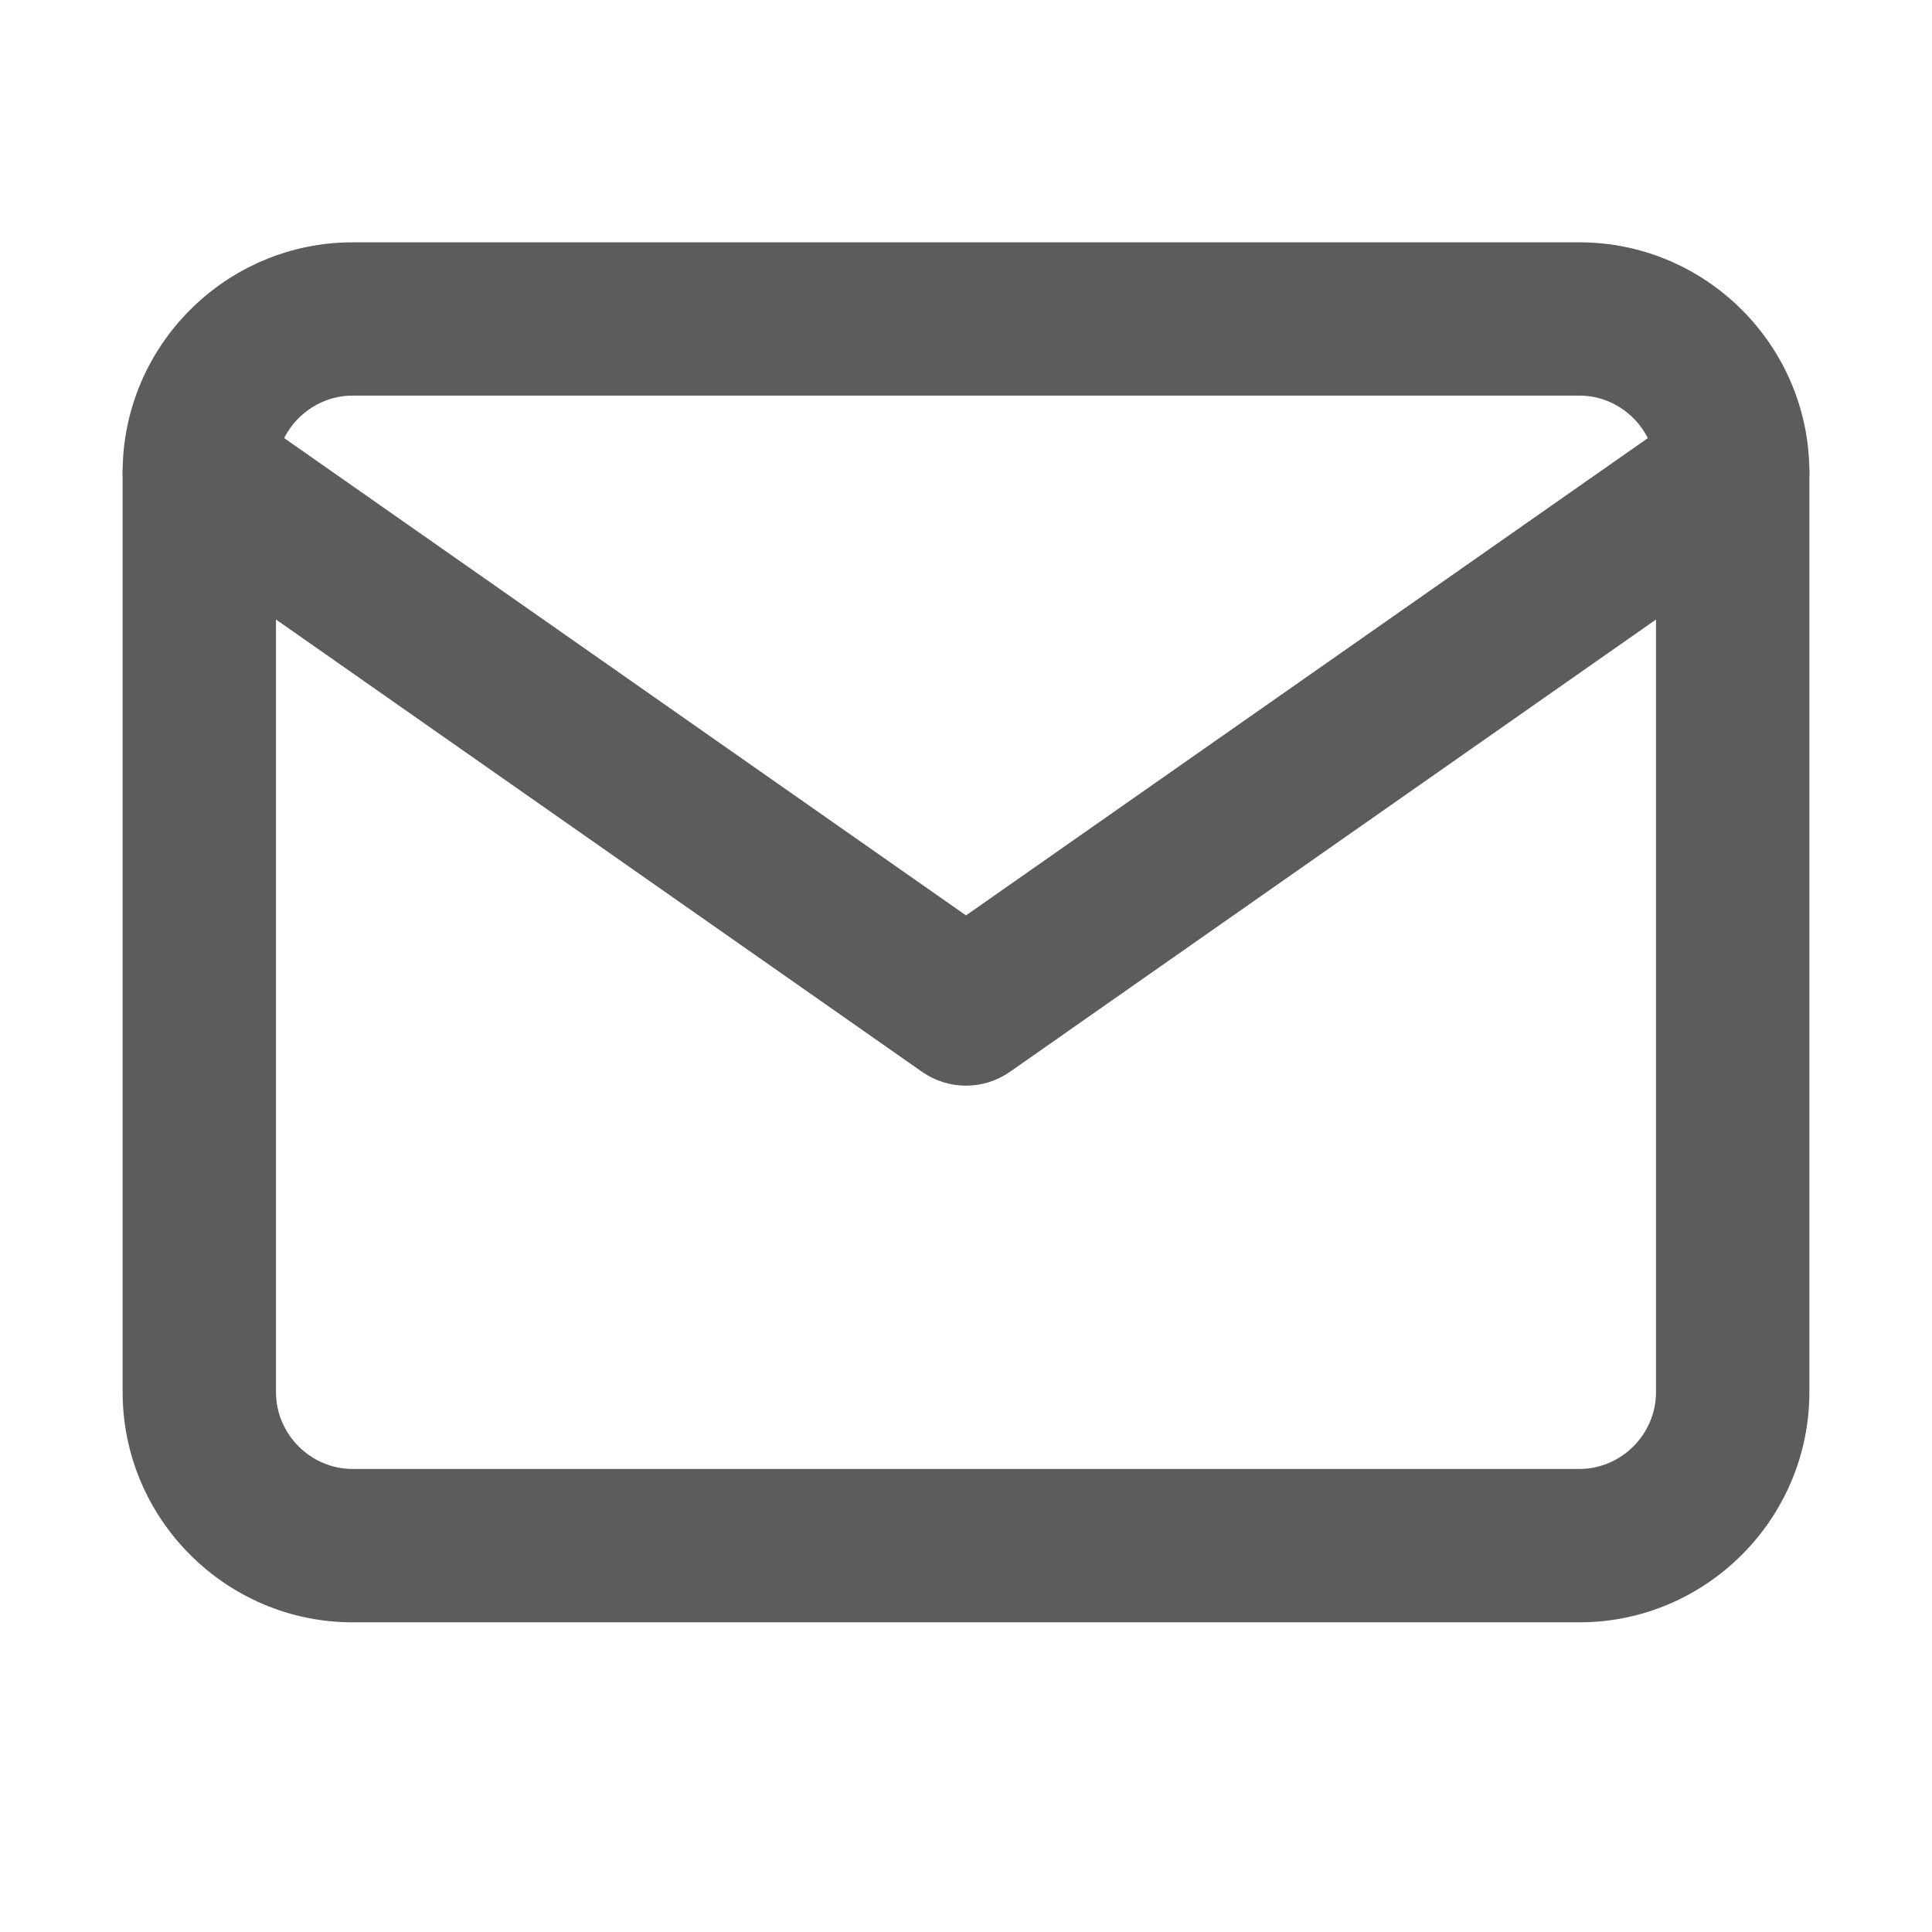 <svg xmlns="http://www.w3.org/2000/svg" xmlns:svgjs="http://svgjs.com/svgjs" xmlns:xlink="http://www.w3.org/1999/xlink" width="288" height="288"><svg xmlns="http://www.w3.org/2000/svg" width="288" height="288" fill="none" viewBox="0 0 20 21"><path fill="#5c5c5c" fill-rule="evenodd" d="M3.333 4.3C2.877 4.3 2.5 4.677 2.5 5.134V15.133C2.5 15.59 2.877 15.967 3.333 15.967H16.667C17.123 15.967 17.5 15.59 17.5 15.133V5.134C17.5 4.677 17.123 4.3 16.667 4.3H3.333ZM0.833 5.134C0.833 3.757 1.957 2.634 3.333 2.634H16.667C18.044 2.634 19.167 3.757 19.167 5.134V15.133C19.167 16.51 18.044 17.634 16.667 17.634H3.333C1.957 17.634 0.833 16.51 0.833 15.133V5.134Z" class="color407EF8 svgShape" clip-rule="evenodd"/><path fill="#5c5c5c" fill-rule="evenodd" d="M0.984 4.656C1.248 4.279 1.768 4.187 2.145 4.451L10 9.95L17.856 4.451C18.233 4.187 18.752 4.279 19.016 4.656C19.28 5.033 19.189 5.552 18.811 5.816L10.478 11.65C10.191 11.851 9.809 11.851 9.522 11.65L1.189 5.816C0.812 5.552 0.72 5.033 0.984 4.656Z" class="color407EF8 svgShape" clip-rule="evenodd"/></svg></svg>